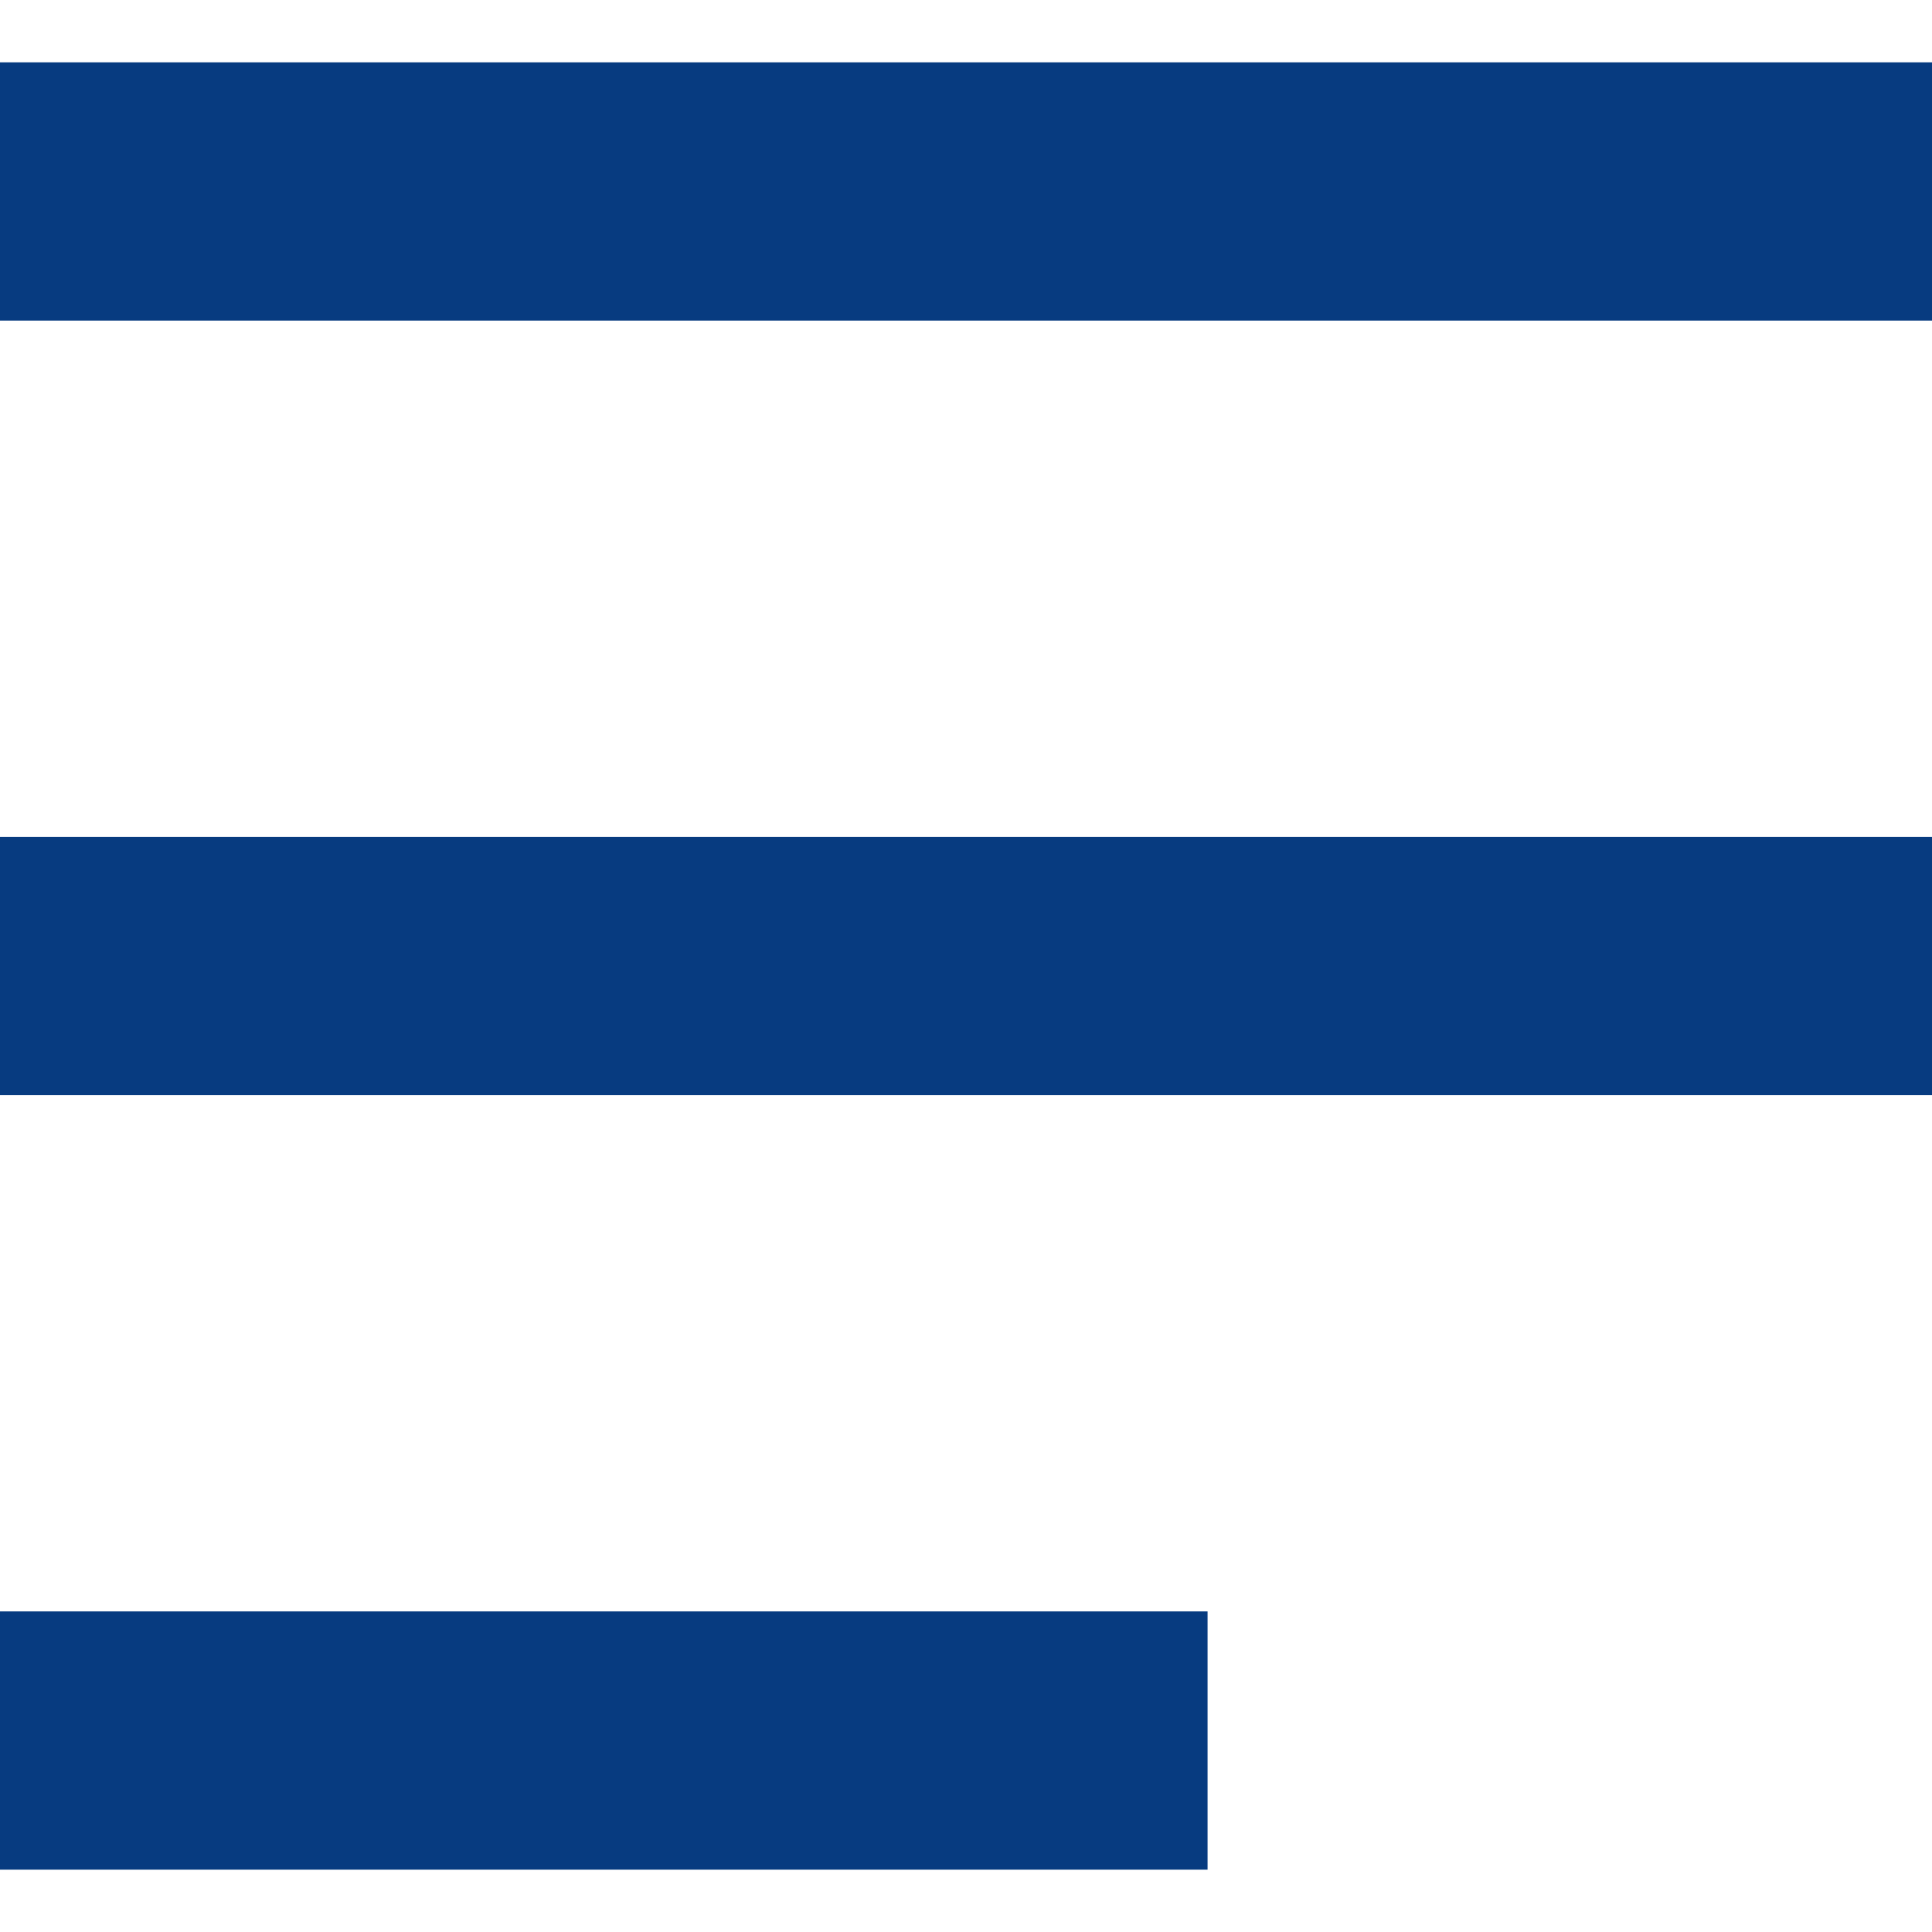 <svg width="31" height="31" viewBox="0 0 31 31" fill="none" xmlns="http://www.w3.org/2000/svg">
<g clip-path="url(#clip0_6_10721)">
<path d="M0 30V25.856H19.376V30H0ZM0 17.572V13.428H31V17.572H0ZM0 5.144V1H31V5.144H0Z" fill="#073B80"/>
</g>
<defs>
<clipPath id="clip0_6_10721">
<rect width="31" height="31" fill="white"/>
</clipPath>
</defs>
</svg>
